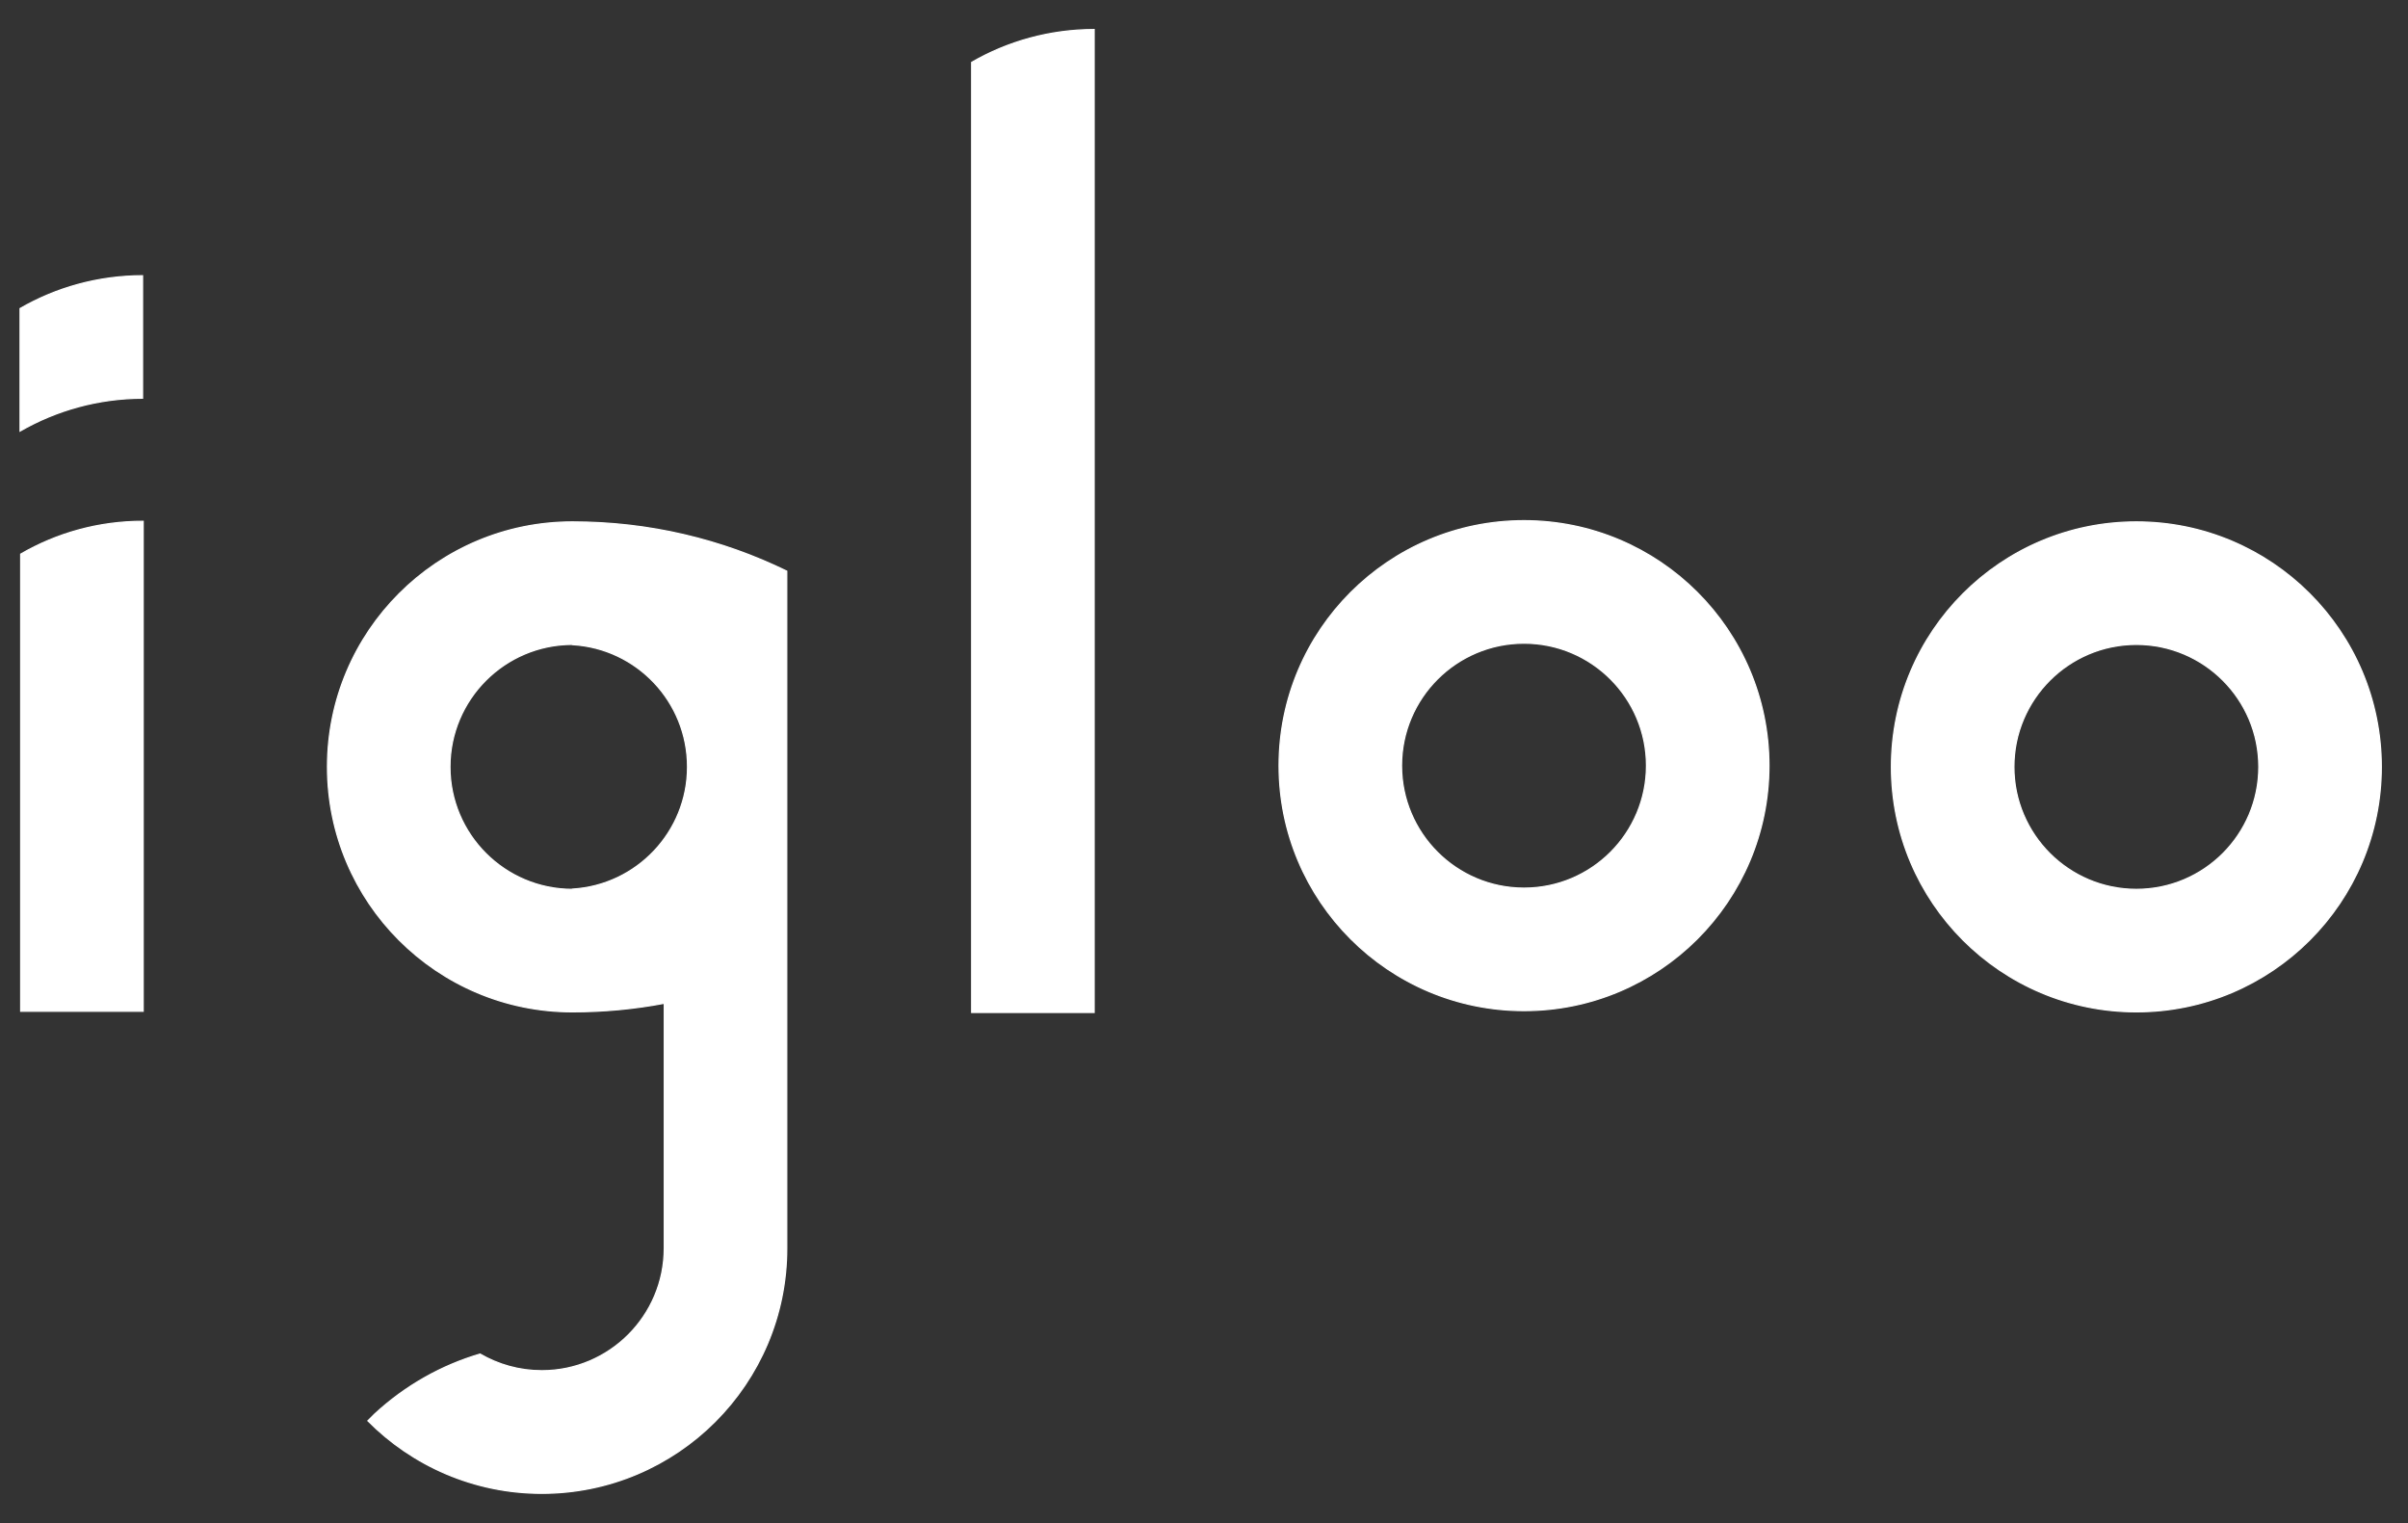 <?xml version="1.0" encoding="utf-8"?>
<!-- Generator: Adobe Illustrator 22.0.1, SVG Export Plug-In . SVG Version: 6.00 Build 0)  -->
<svg version="1.1" id="Layer_1" xmlns="http://www.w3.org/2000/svg" xmlns:xlink="http://www.w3.org/1999/xlink" x="0px" y="0px"
	 viewBox="0 0 1966.2 1243.4" style="enable-background:new 0 0 1966.2 1243.4;" xml:space="preserve">
<rect x="0" y="0" width="1966.2" height="1243.4" fill="#333333" stroke="none"/>
<style type="text/css">
	.st0{fill:#FFFFFF;stroke:#FFFFFF;stroke-miterlimit:10;}
</style>
<g>
	<path class="st0" d="M16.9,825.6h100v-400c-36.4,0-70.6,9.7-100,26.8V825.6z"/>
	<path class="st0" d="M116.4,225.1c-36.4,0.1-70.6,9.8-100,26.8v73.2v26.8c29.6-17,63.9-26.8,100.5-26.8h-0.5V225.1z"/>
	<path class="st0" d="M267.4,626.1c0,110.5,89.5,200,200,200c25.6,0,50.7-2.4,75-7v200c0,55.2-44.8,100-100,100
		c-18.4,0-35.6-5-50.4-13.6c-31,9.1-60.7,25.5-86.2,49.1l-5.4,5.4c36.2,36.5,86.5,59.2,142,59.2c110.5,0,200-89.5,200-200V785.8
		v-76.8v-76v-14V466.3c-52.9-25.8-112.2-40.2-175-40.2C357,426.1,267.4,515.6,267.4,626.1z M561.4,626.1c0,53.2-41.6,96.7-94,99.8
		v0.2c-55.2,0-100-44.8-100-100c0-55.2,44.8-100,100-100v0.2C519.9,529.3,561.4,572.8,561.4,626.1z"/>
	<path class="st0" d="M793.4,74.1v50v702.5h100V124.1v-50v-50c-36.4,0.1-70.6,9.8-100,26.8V74.1z"/>
	<path class="st0" d="M1244.4,425.1c-110.5,0-200,89.5-200,200s89.5,200,200,200s200-89.5,200-200S1354.9,425.1,1244.4,425.1z
		 M1244.4,725.1c-55.2,0-100-44.8-100-100c0-55.2,44.8-100,100-100s100,44.8,100,100C1344.4,680.3,1299.7,725.1,1244.4,725.1z"/>
	<path class="st0" d="M1744.4,426.1c-110.5,0-200,89.5-200,200s89.5,200,200,200s200-89.5,200-200S1854.9,426.1,1744.4,426.1z
		 M1744.4,726.1c-55.2,0-100-44.8-100-100c0-55.2,44.8-100,100-100s100,44.8,100,100C1844.4,681.3,1799.7,726.1,1744.4,726.1z"/>
</g>
</svg>
